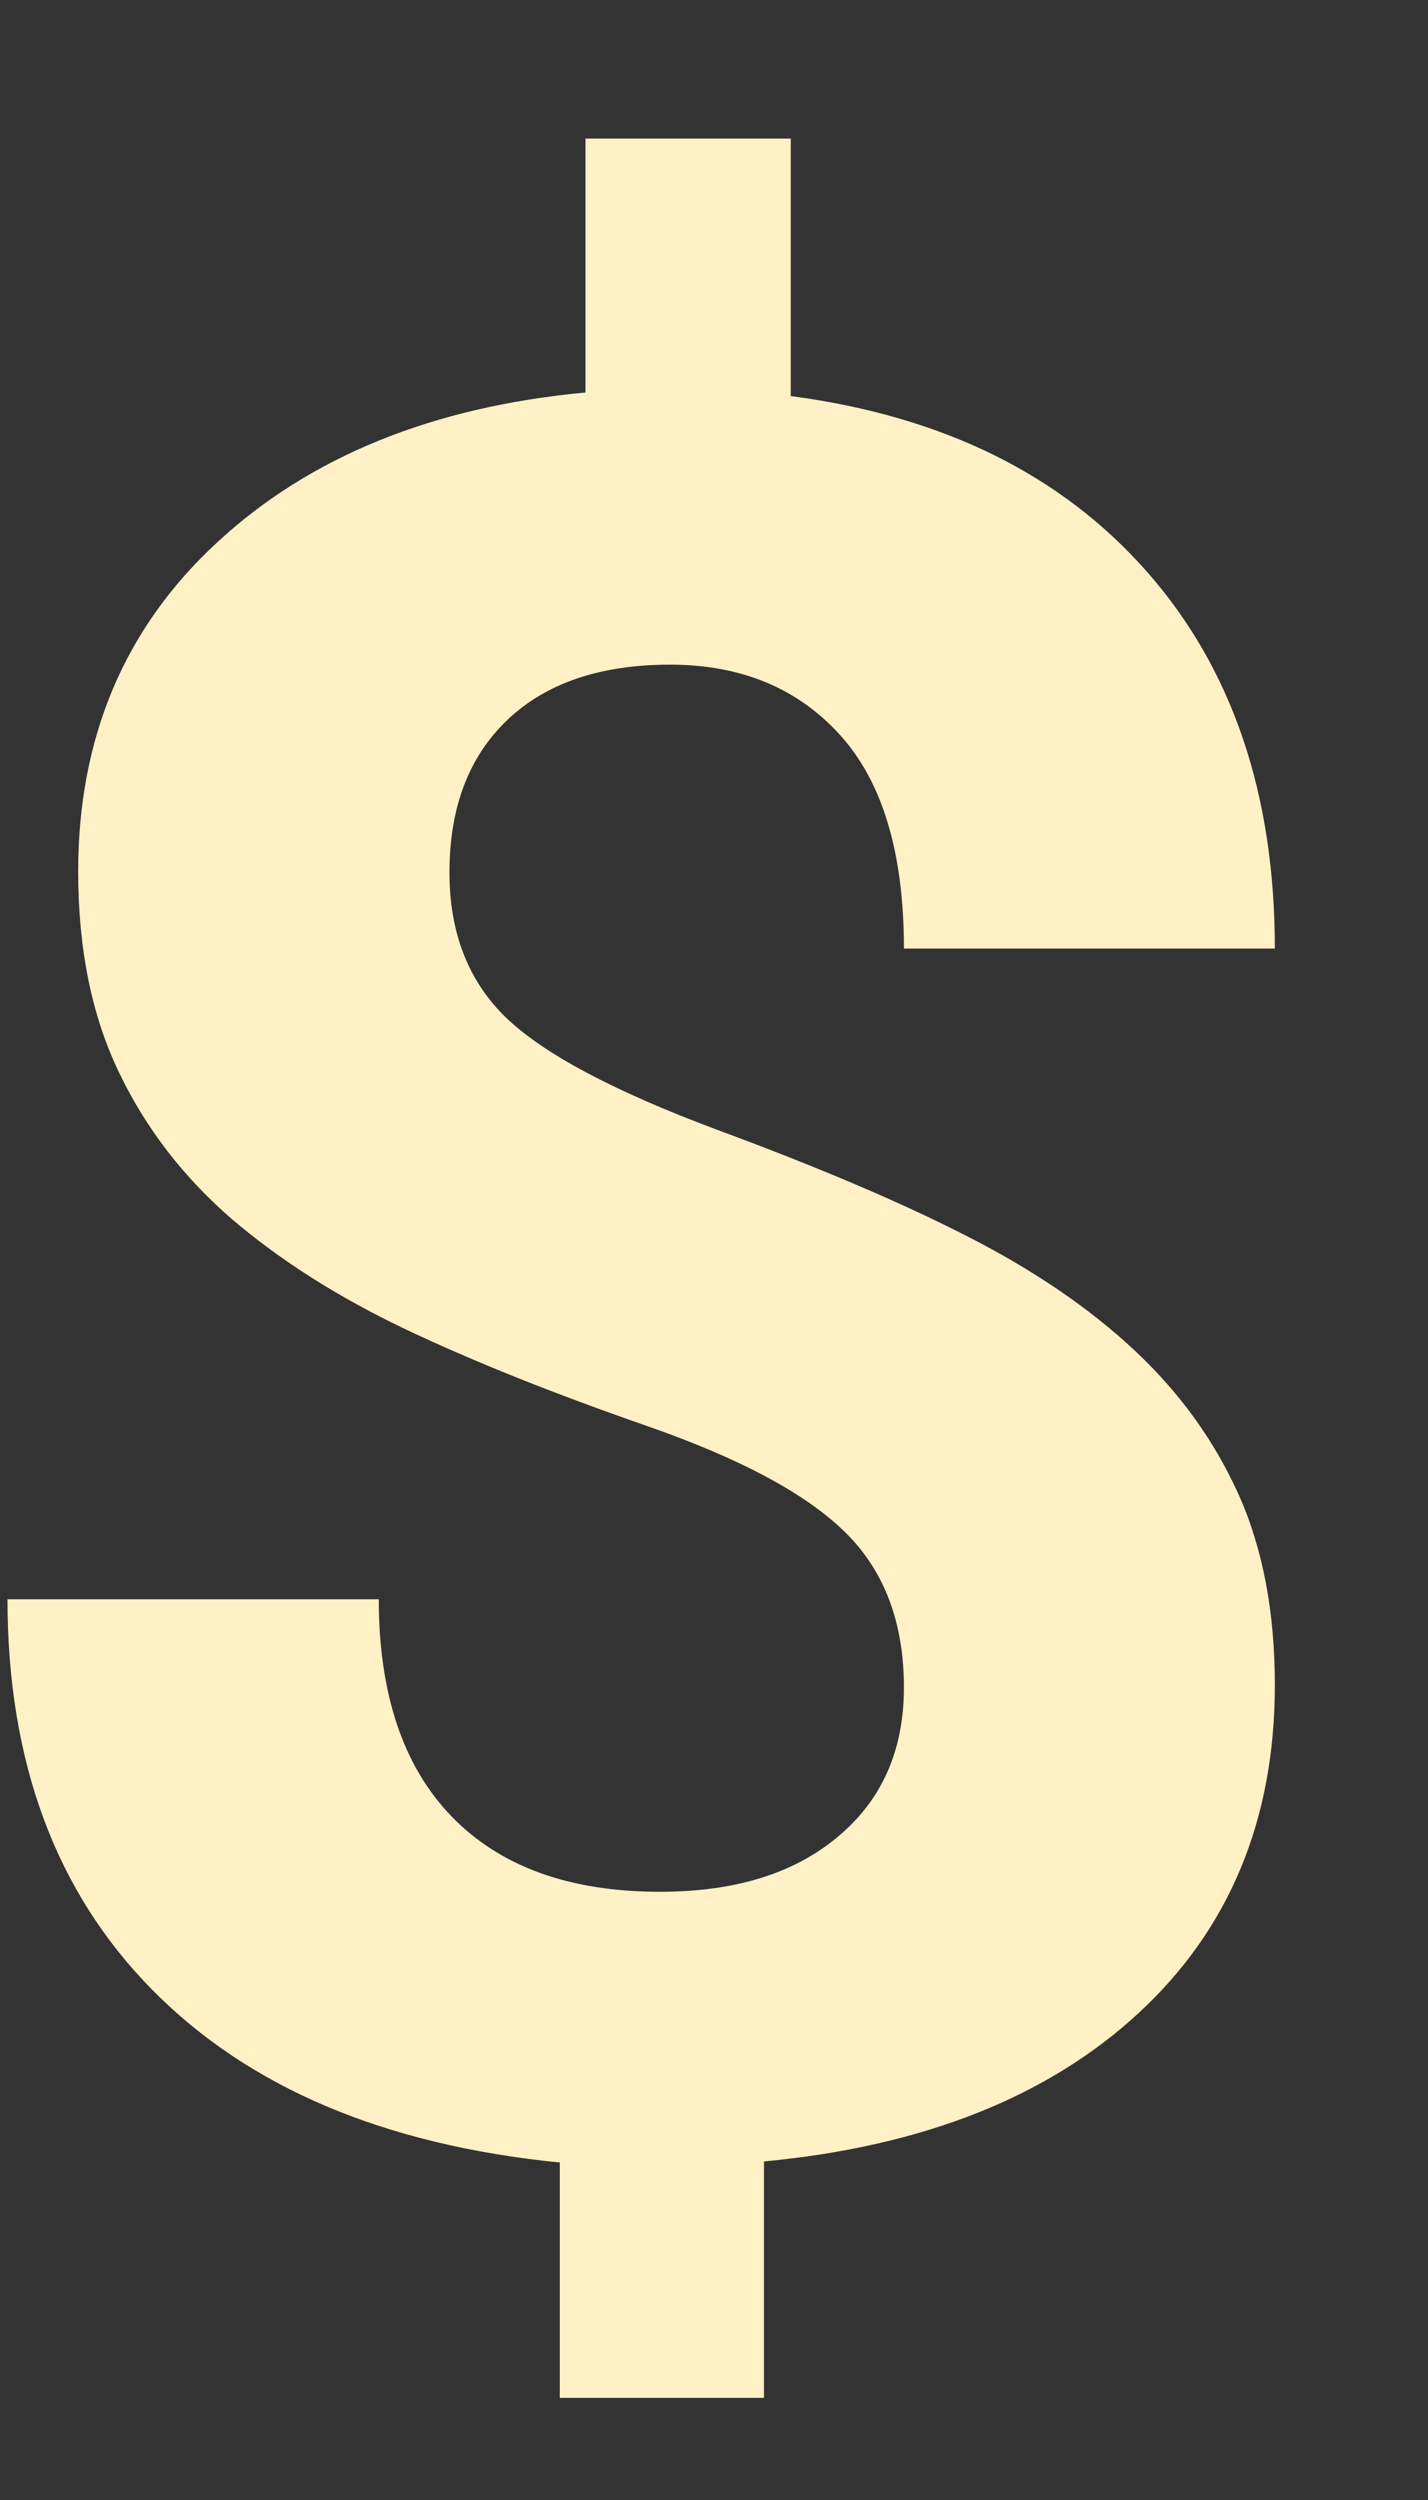 ﻿<?xml version="1.0" encoding="utf-8"?>
<svg version="1.1" xmlns:xlink="http://www.w3.org/1999/xlink" width="4px" height="7px" xmlns="http://www.w3.org/2000/svg">
  <rect width="100%" height="100%" fill="#333333" stroke="none"/>
  <g transform="matrix(1 0 0 1 -47 -742 )">
    <path d="M 2.348 5.142  C 2.471 5.039  2.532 4.9  2.532 4.725  C 2.532 4.543  2.477 4.398  2.368 4.291  C 2.259 4.183  2.074 4.084  1.813 3.993  C 1.551 3.902  1.326 3.812  1.136 3.722  C 0.947 3.632  0.785 3.529  0.649 3.413  C 0.514 3.296  0.408 3.159  0.333 3.002  C 0.257 2.844  0.219 2.657  0.219 2.44  C 0.219 2.065  0.349 1.758  0.608 1.519  C 0.867 1.279  1.211 1.139  1.64 1.099  L 1.64 0.388  L 2.215 0.388  L 2.215 1.109  C 2.64 1.165  2.972 1.328  3.212 1.6  C 3.452 1.872  3.571 2.224  3.571 2.656  L 2.532 2.656  C 2.532 2.39  2.473 2.191  2.354 2.059  C 2.235 1.927  2.076 1.861  1.877 1.861  C 1.681 1.861  1.529 1.913  1.421 2.016  C 1.313 2.119  1.259 2.261  1.259 2.443  C 1.259 2.612  1.312 2.747  1.417 2.849  C 1.523 2.951  1.719 3.055  2.005 3.162  C 2.292 3.268  2.527 3.368  2.712 3.463  C 2.896 3.557  3.052 3.663  3.179 3.782  C 3.306 3.901  3.403 4.036  3.471 4.188  C 3.538 4.339  3.571 4.516  3.571 4.718  C 3.571 5.095  3.444 5.401  3.19 5.636  C 2.936 5.871  2.586 6.01  2.14 6.052  L 2.14 6.714  L 1.568 6.714  L 1.568 6.055  C 1.076 6.006  0.696 5.845  0.426 5.571  C 0.156 5.297  0.021 4.933  0.021 4.478  L 1.061 4.478  C 1.061 4.742  1.129 4.945  1.264 5.085  C 1.4 5.226  1.594 5.297  1.849 5.297  C 2.06 5.297  2.226 5.245  2.348 5.142  Z " fill-rule="nonzero" fill="#fff0c6" stroke="none" transform="matrix(1 0 0 1 47 742 )" />
  </g>
</svg>